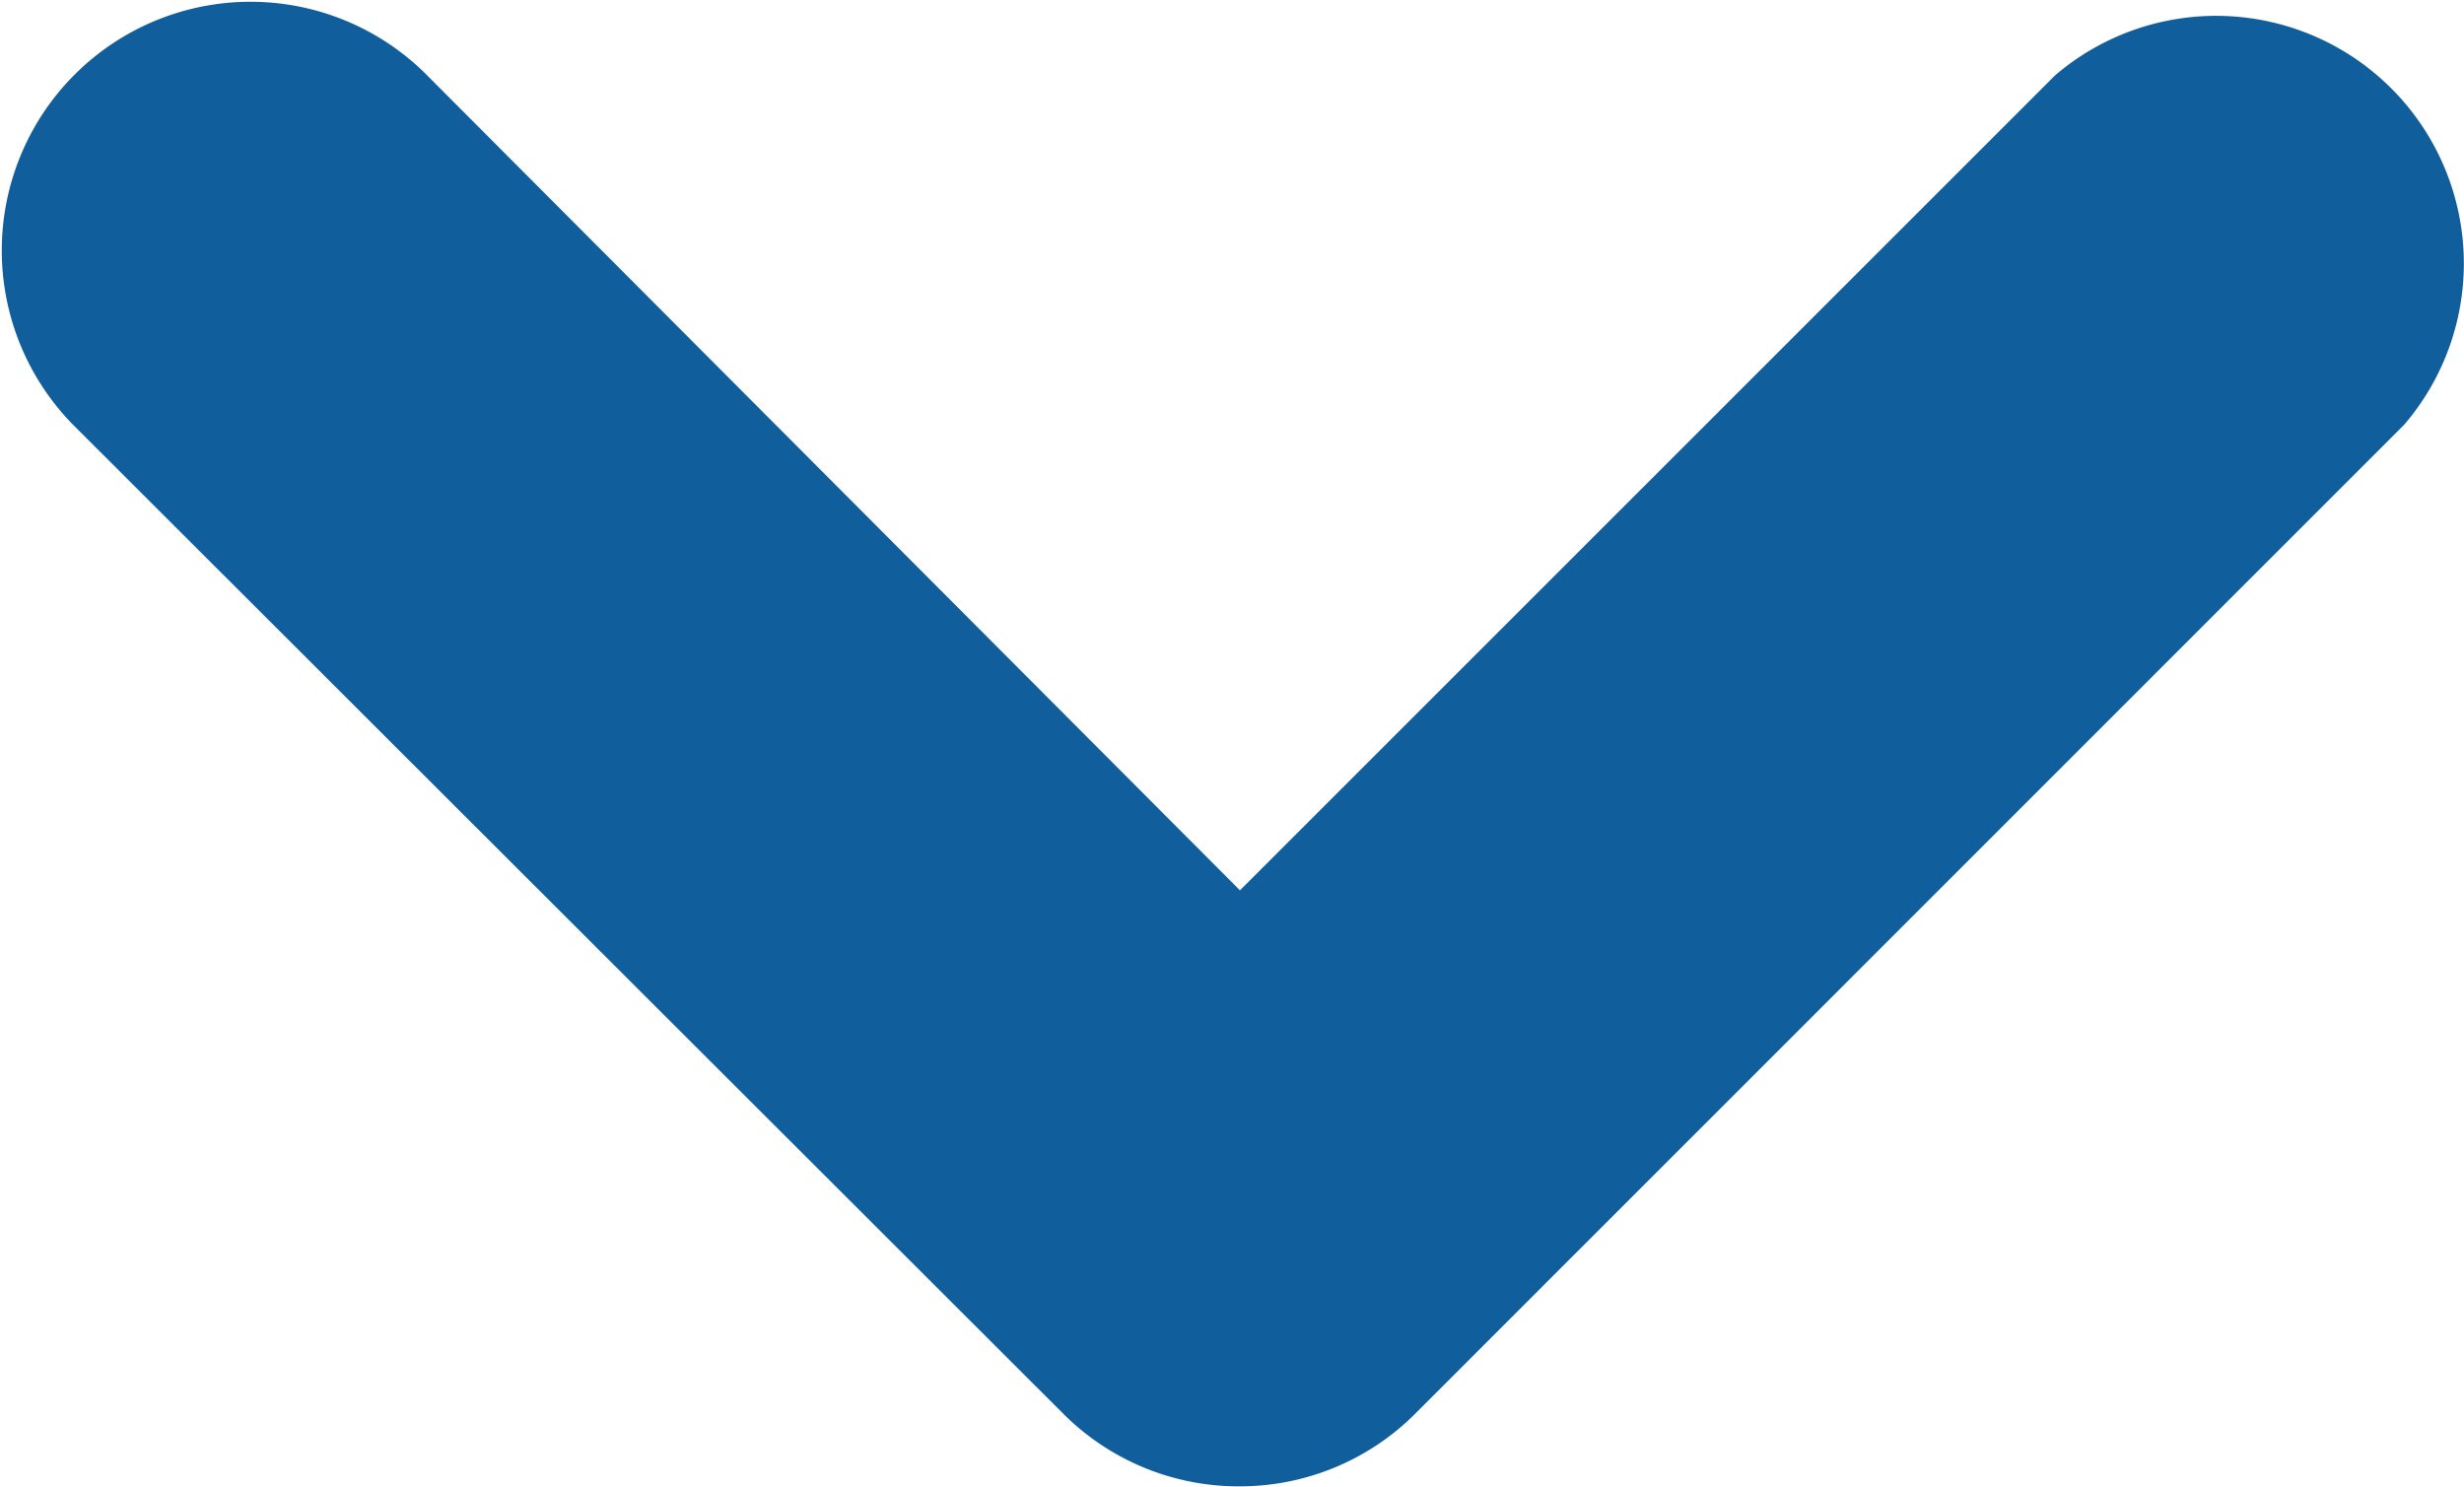 <svg id="chevron-down" xmlns="http://www.w3.org/2000/svg" width="11.768" height="7.105" viewBox="0 0 11.768 7.105">
  <path id="Vector" d="M5.922,7.1a1.183,1.183,0,0,1-.84-.343L.348,2.028A1.188,1.188,0,0,1,2.028.348L5.922,4.253,9.815.36a1.183,1.183,0,0,1,1.668,1.668L6.75,6.762A1.183,1.183,0,0,1,5.922,7.1Z" transform="translate(0 0)" fill="#105e9b"/>
</svg>
